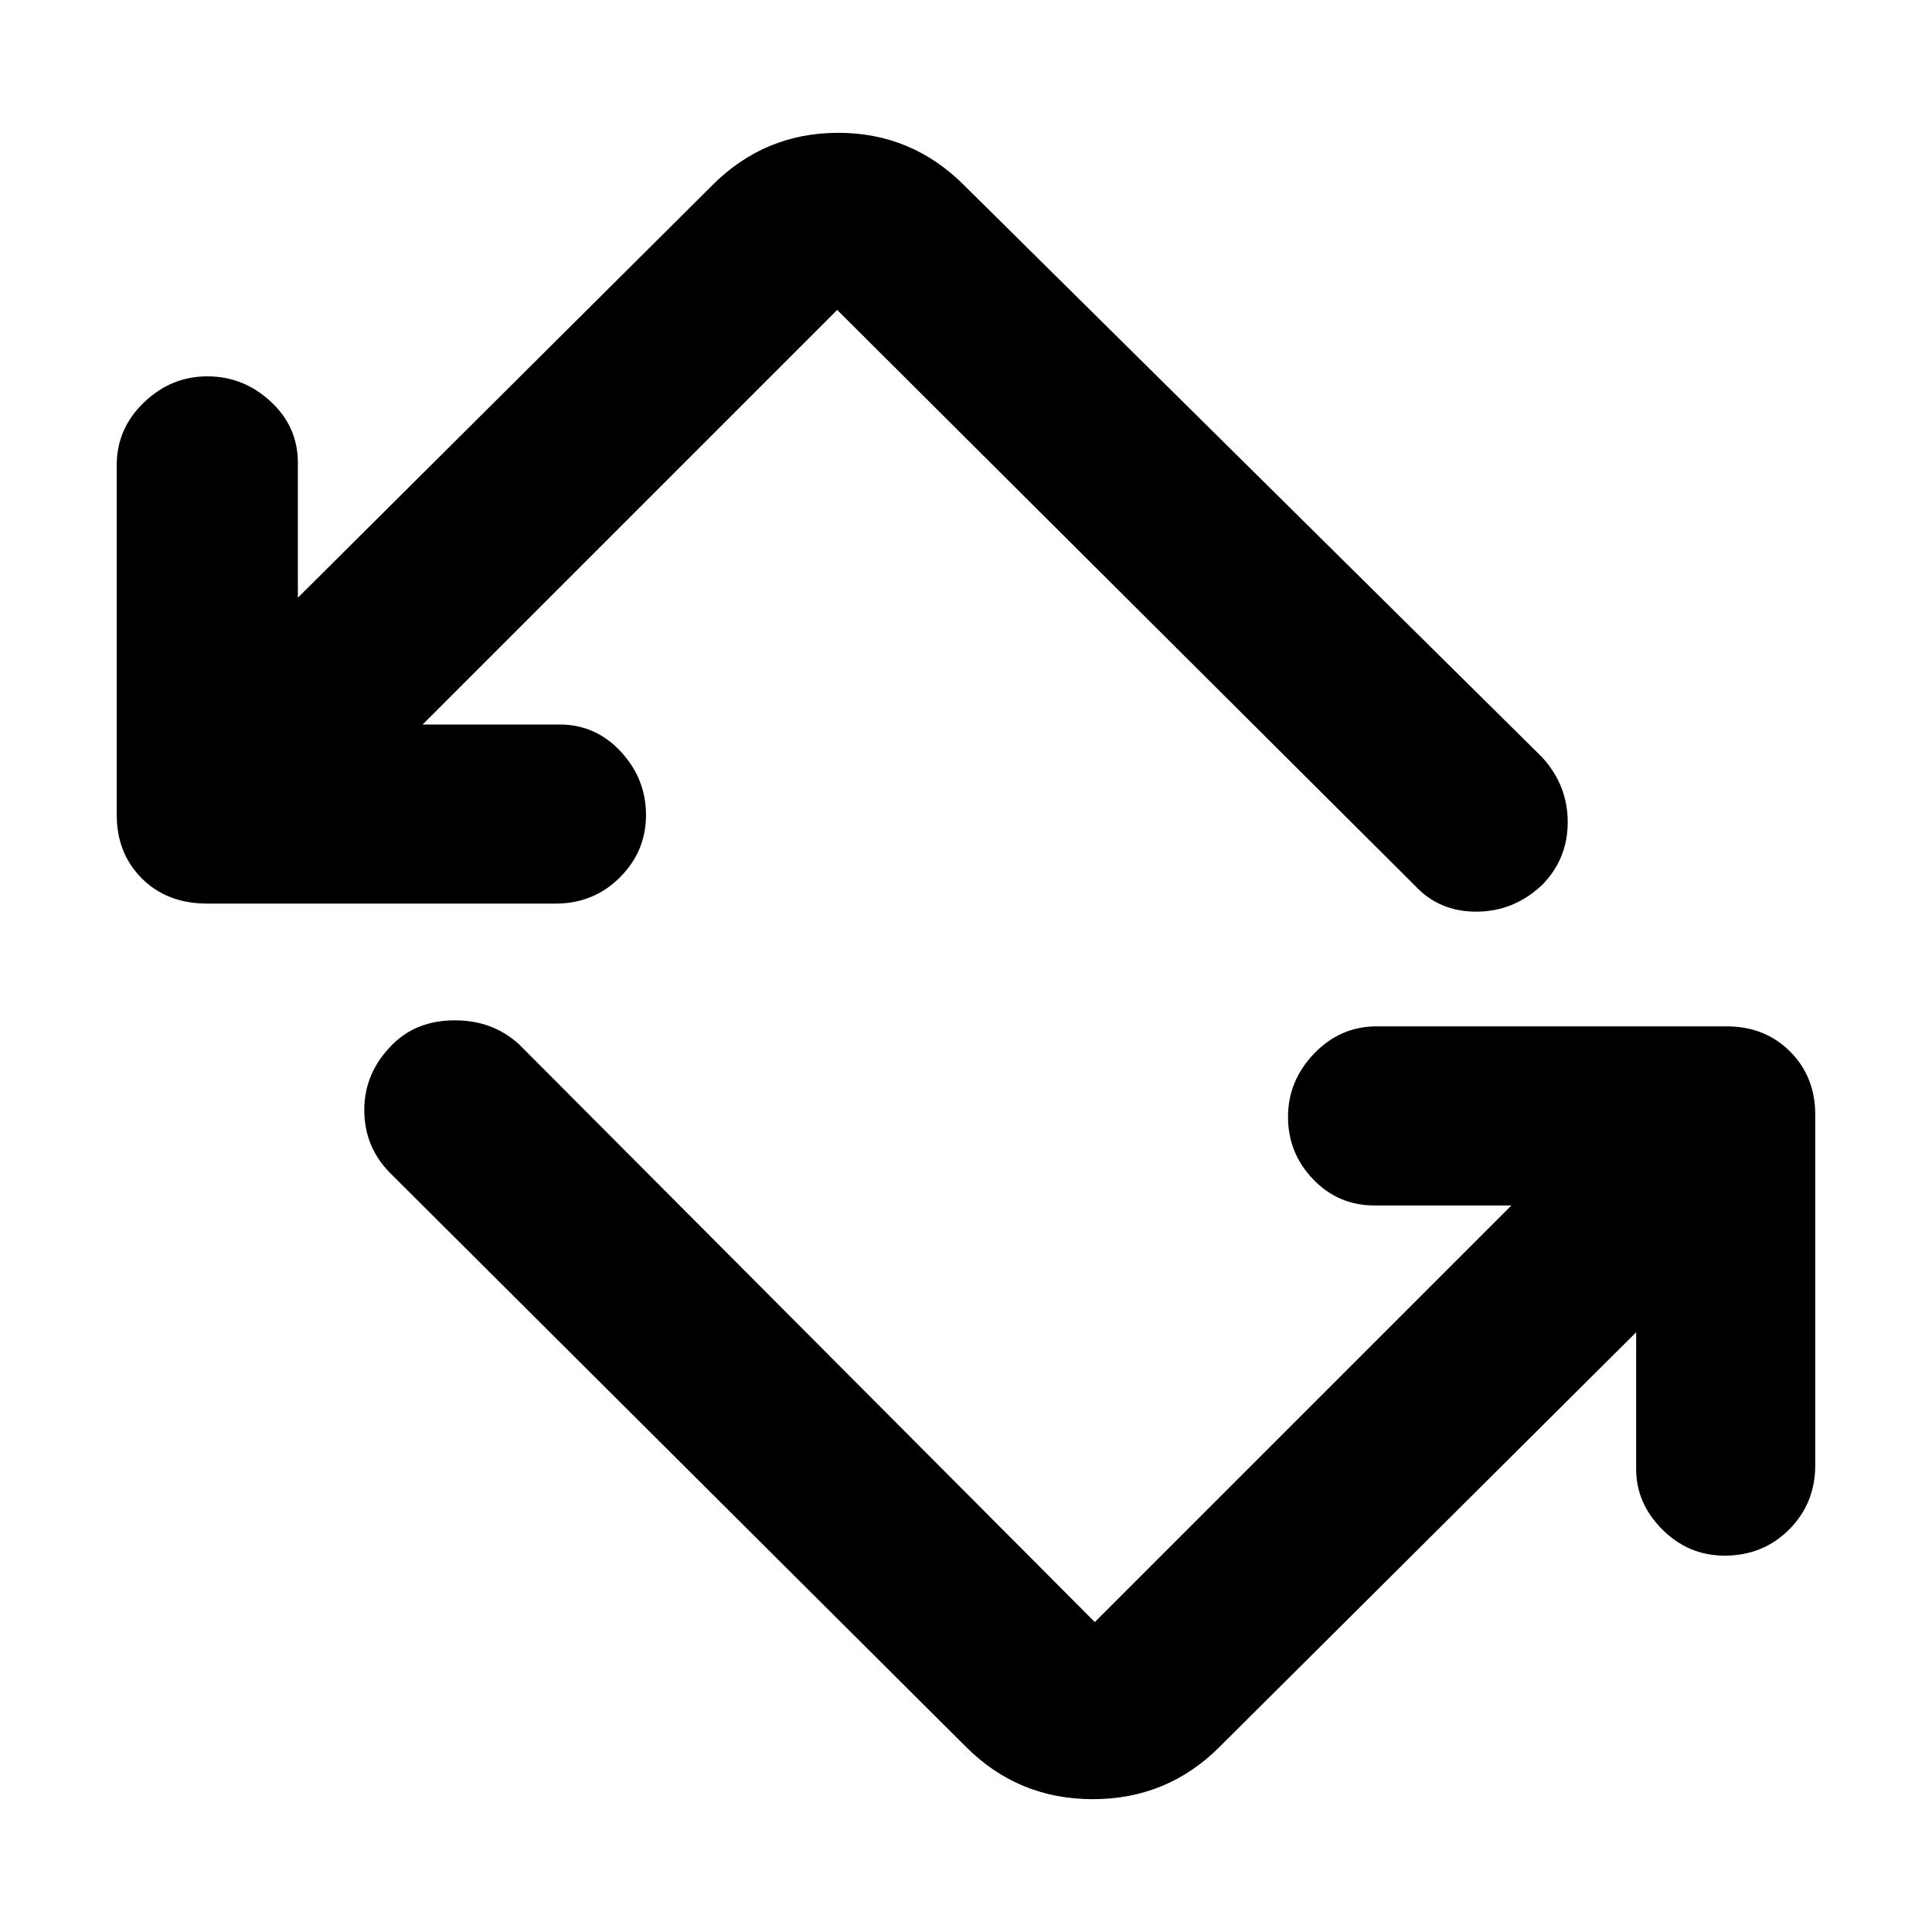 <svg xmlns="http://www.w3.org/2000/svg" height="40" width="40"><path d="M20 36.167 8.083 24.292q-.541-.542-.541-1.313 0-.771.583-1.354.5-.5 1.292-.5.791 0 1.333.5l11.917 11.958 8.625-8.625h-2.834q-.75 0-1.27-.541-.521-.542-.521-1.292t.541-1.313q.542-.562 1.292-.562h7.25q.792 0 1.312.521.521.521.521 1.312v7.25q0 .792-.541 1.334-.542.541-1.334.541-.75 0-1.291-.541-.542-.542-.542-1.25v-2.834l-8.625 8.584q-1.083 1.083-2.625 1.083T20 36.167Zm-8.5-17.459H4.292q-.834 0-1.354-.52-.521-.521-.521-1.313v-7.25q0-.75.562-1.292.563-.541 1.313-.541t1.312.521q.563.52.563 1.27v2.792l8.583-8.542q1.083-1.083 2.604-1.083 1.521 0 2.604 1.083l11.959 11.834q.541.583.541 1.354 0 .771-.541 1.312-.584.542-1.355.542-.77 0-1.27-.542L17.333 6.417 8.75 15h2.833q.75 0 1.271.562.521.563.521 1.313t-.542 1.292q-.541.541-1.333.541Z"/></svg>